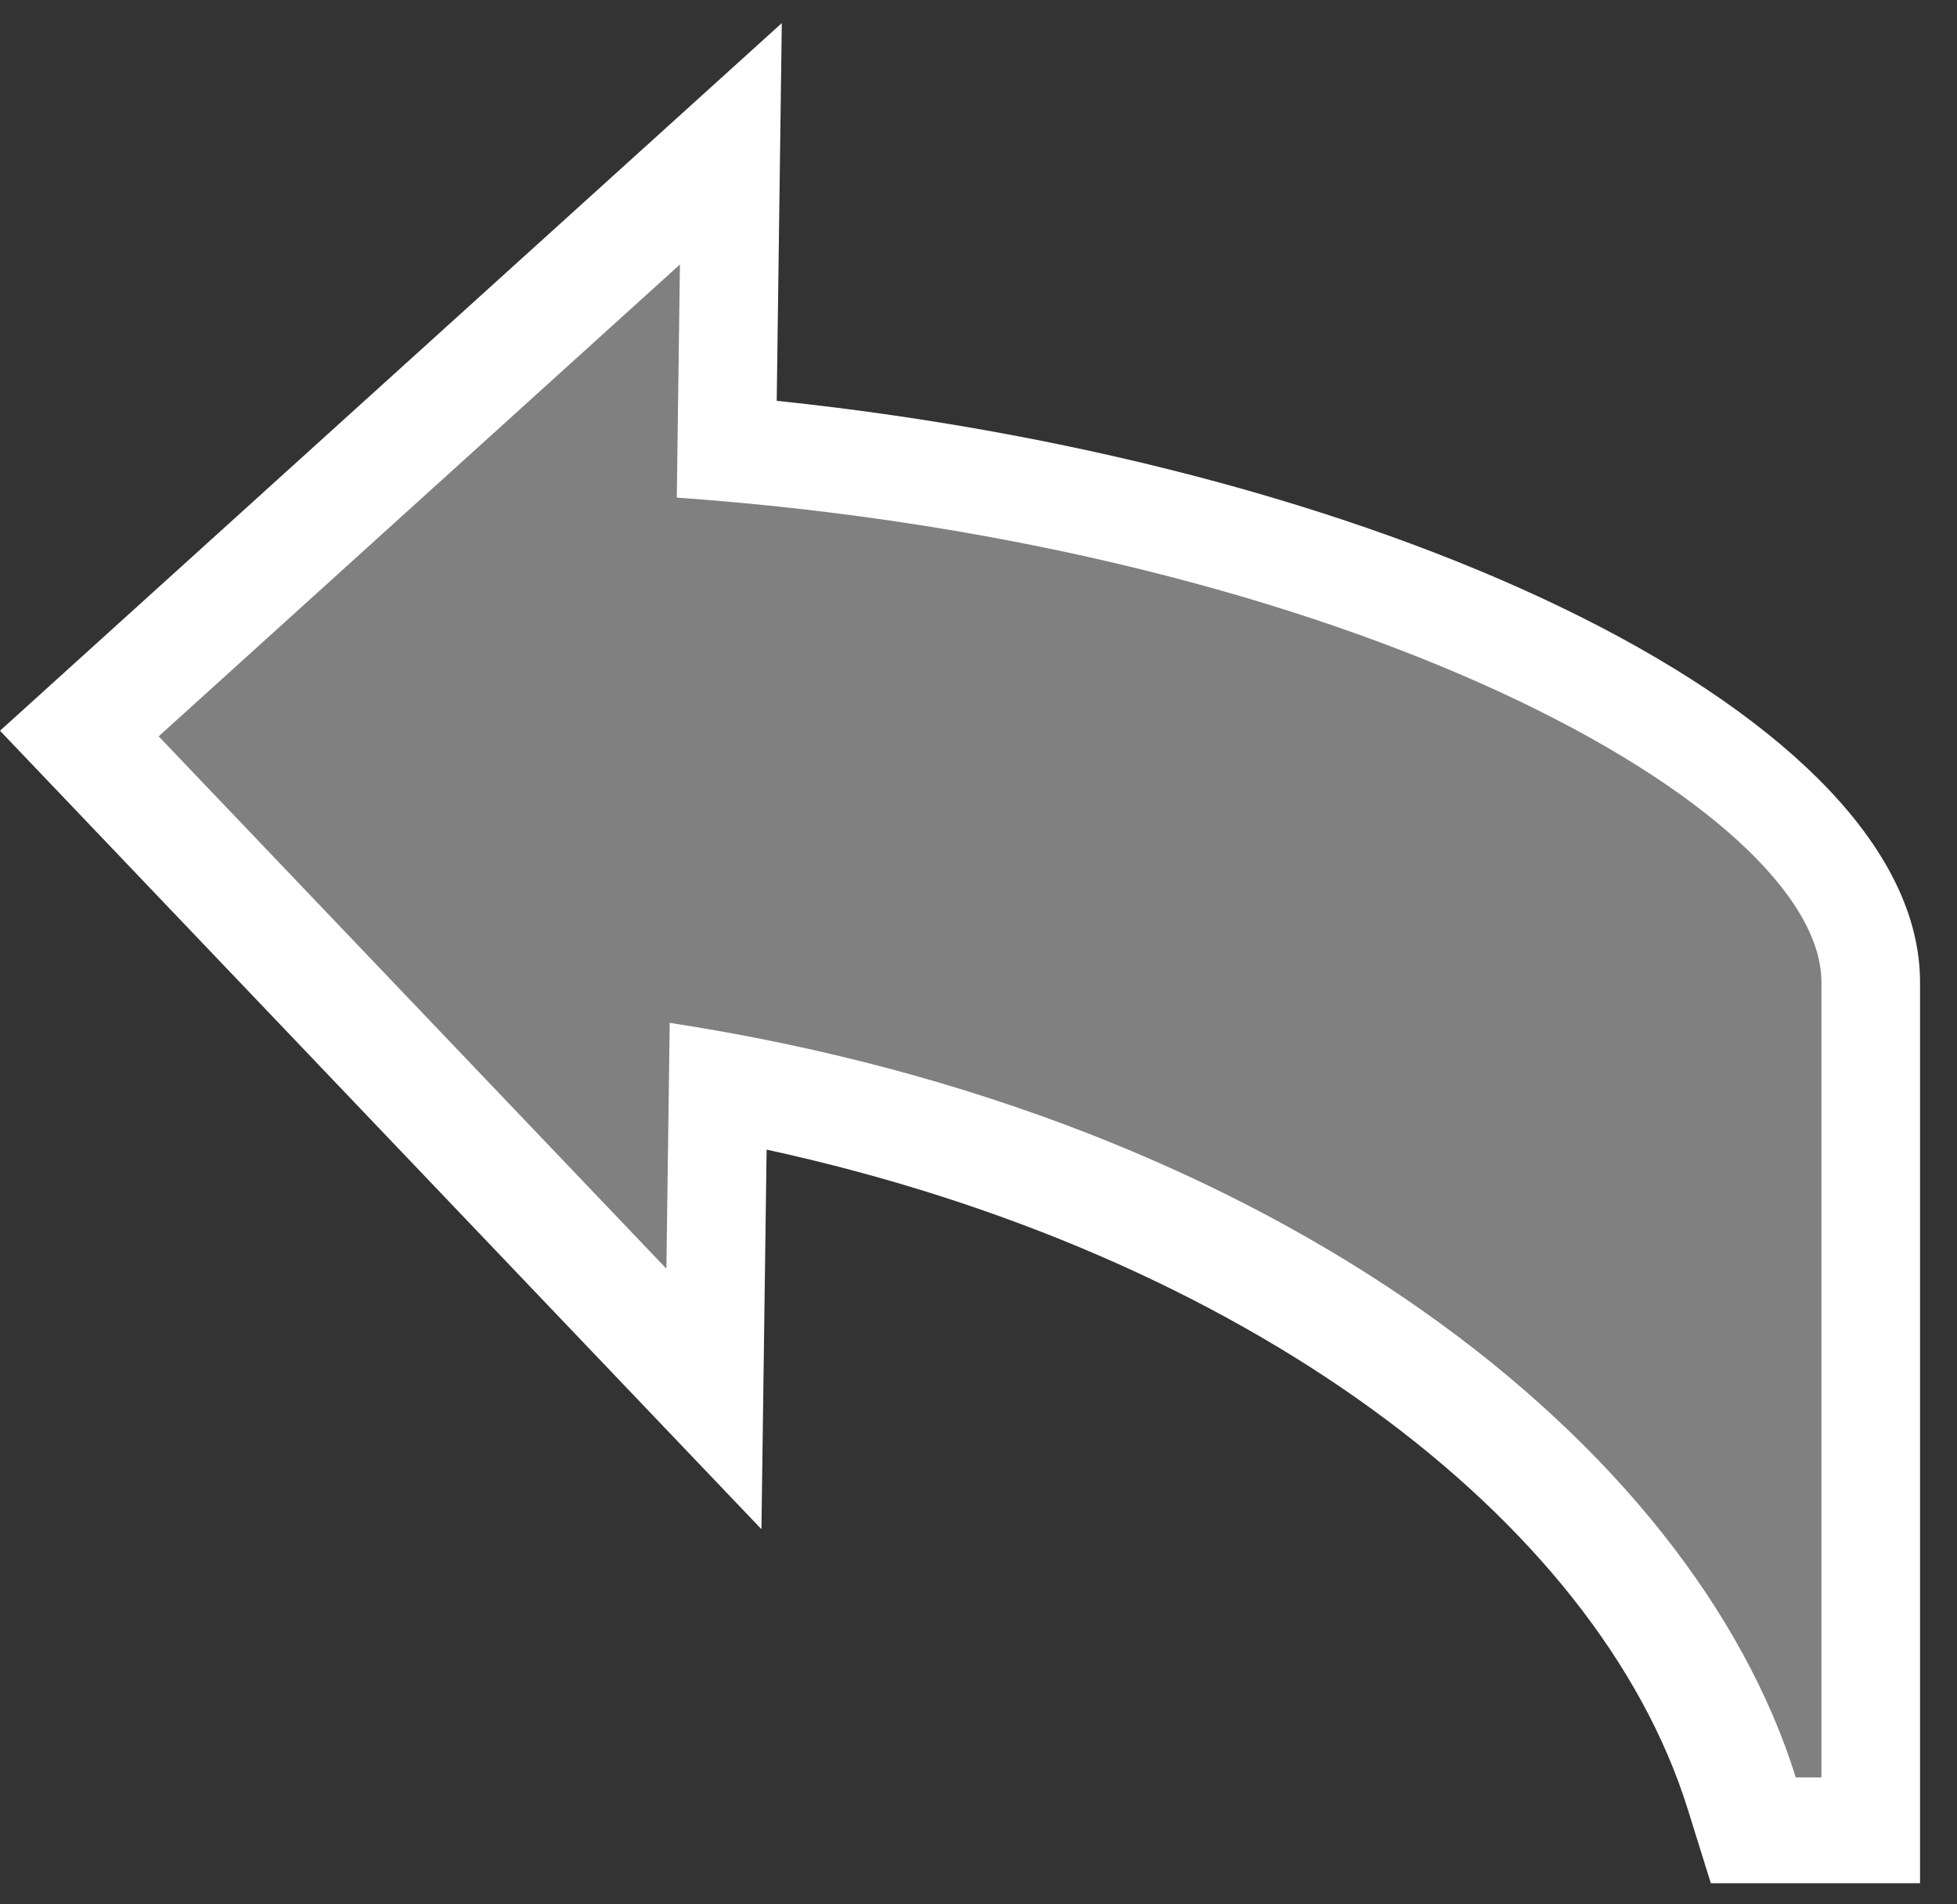 <svg width="37" height="36" viewBox="0 0 37 36" xmlns="http://www.w3.org/2000/svg"><rect x="0" y="0" width="37" height="36" fill="#333333" stroke="none"/><title>rotate right</title><g fill="none" fill-rule="evenodd"><path d="M14.685 7.577l.096-7.14L0 13.814l14.396 15.094.098-7.175c9.04 1.965 15.702 6.982 17.414 12.464l.438 1.404h3.955V18.569c0-4.957-9.822-9.758-21.616-10.992z" fill="#FFF" fill-rule="nonzero"/><path d="M34.437 33.601V18.569c0-3.27-8.893-8.26-21.641-9.162L12.855 5 3 13.92l9.599 10.063.063-4.647c11.547 1.774 19.332 7.995 21.29 14.265h.485z" fill="gray"/></g></svg>